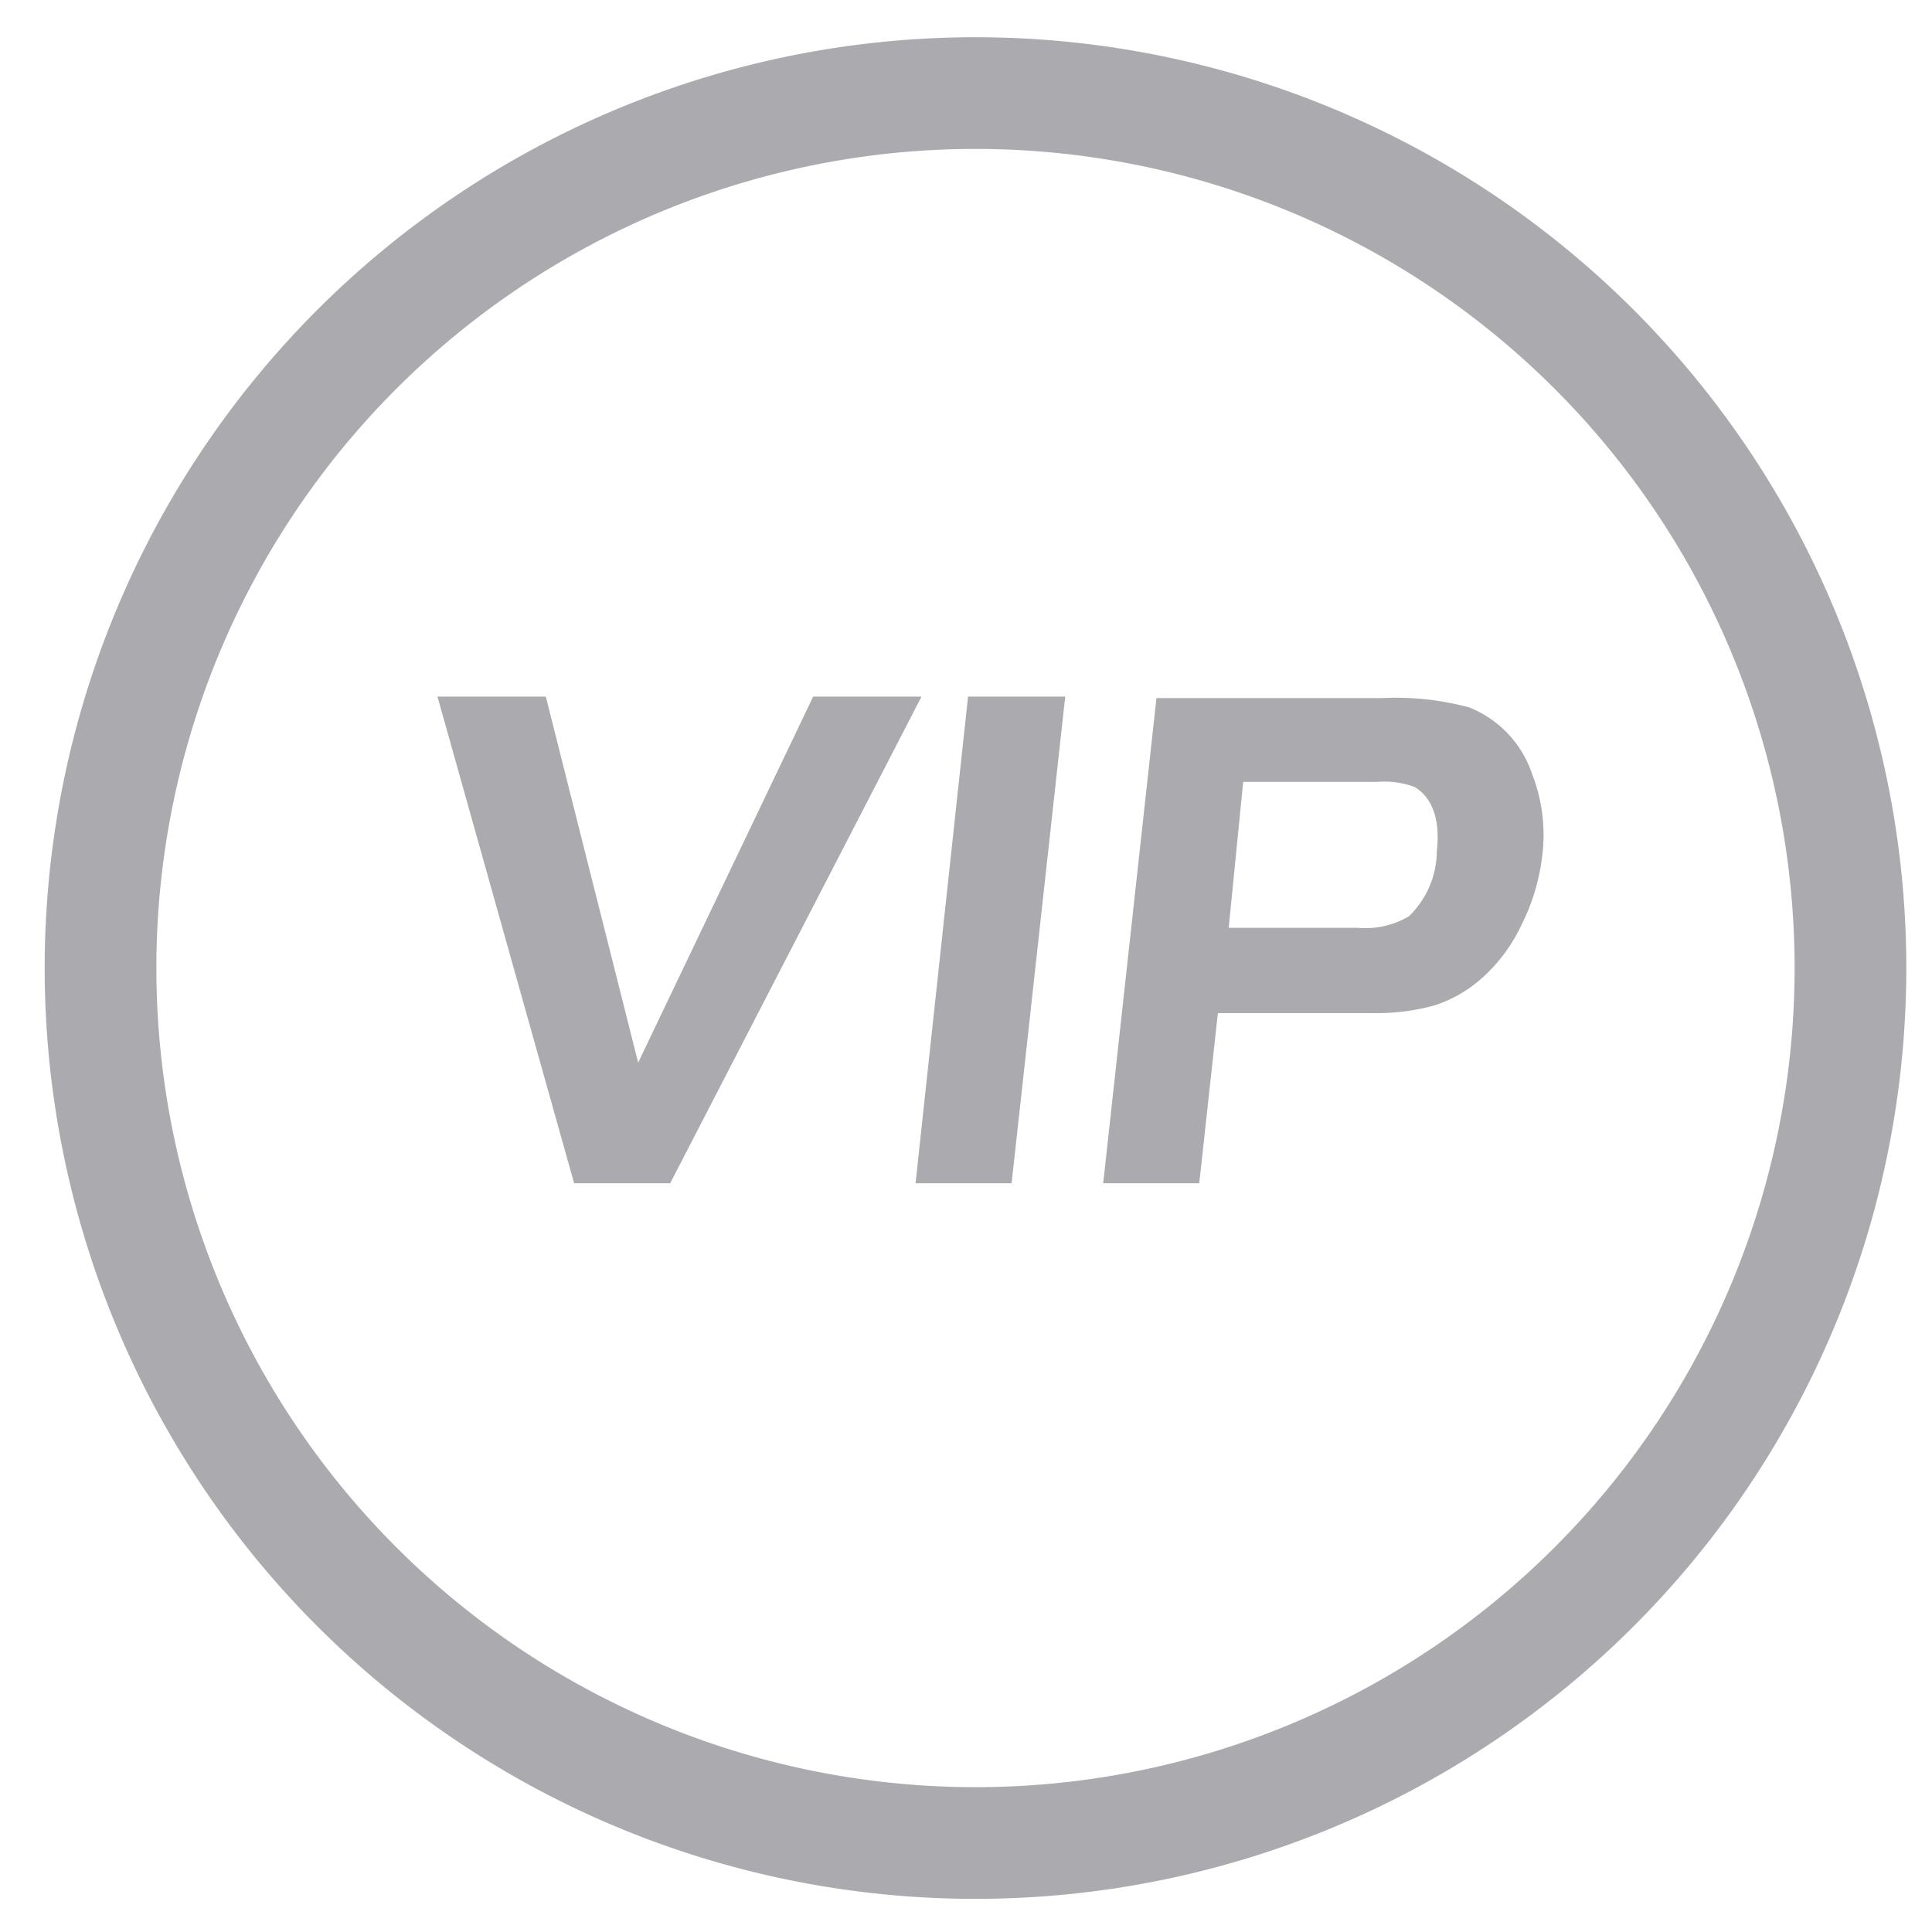 <?xml version="1.0" standalone="no"?><!DOCTYPE svg PUBLIC "-//W3C//DTD SVG 1.1//EN" "http://www.w3.org/Graphics/SVG/1.1/DTD/svg11.dtd"><svg t="1751700907375" class="icon" viewBox="0 0 1024 1024" version="1.1" xmlns="http://www.w3.org/2000/svg" p-id="4657" xmlns:xlink="http://www.w3.org/1999/xlink" width="16" height="16"><path d="M517.032 19.734a493.351 493.351 0 1 0 493.351 493.351 493.351 493.351 0 0 0-493.351-493.351z m0 927.5a434.149 434.149 0 1 1 434.149-434.149 434.149 434.149 0 0 1-434.149 434.149z m-31.772-320.086h50.914l28.417-257.924H513.085z m-54.269-257.924l-92.75 193.986-48.94-193.986h-57.426l72.424 257.924H355.213l133.205-257.924z m347.714 5.723a148.597 148.597 0 0 0-46.178-4.934h-119.588l-28.22 257.135h50.914l9.867-90.185h81.896a116.036 116.036 0 0 0 33.153-4.144 70.451 70.451 0 0 0 24.47-14.011 87.619 87.619 0 0 0 21.51-28.812 109.919 109.919 0 0 0 10.854-36.113 88.606 88.606 0 0 0-5.328-43.612A57.623 57.623 0 0 0 778.706 374.947z m-17.169 76.963a48.348 48.348 0 0 1-14.801 33.745 45.191 45.191 0 0 1-26.838 6.118H651.224l7.696-77.357H730.16a45.388 45.388 0 0 1 19.734 2.763c9.078 5.526 13.616 16.971 11.643 33.943z" p-id="4658" fill="#ababaf"></path></svg>